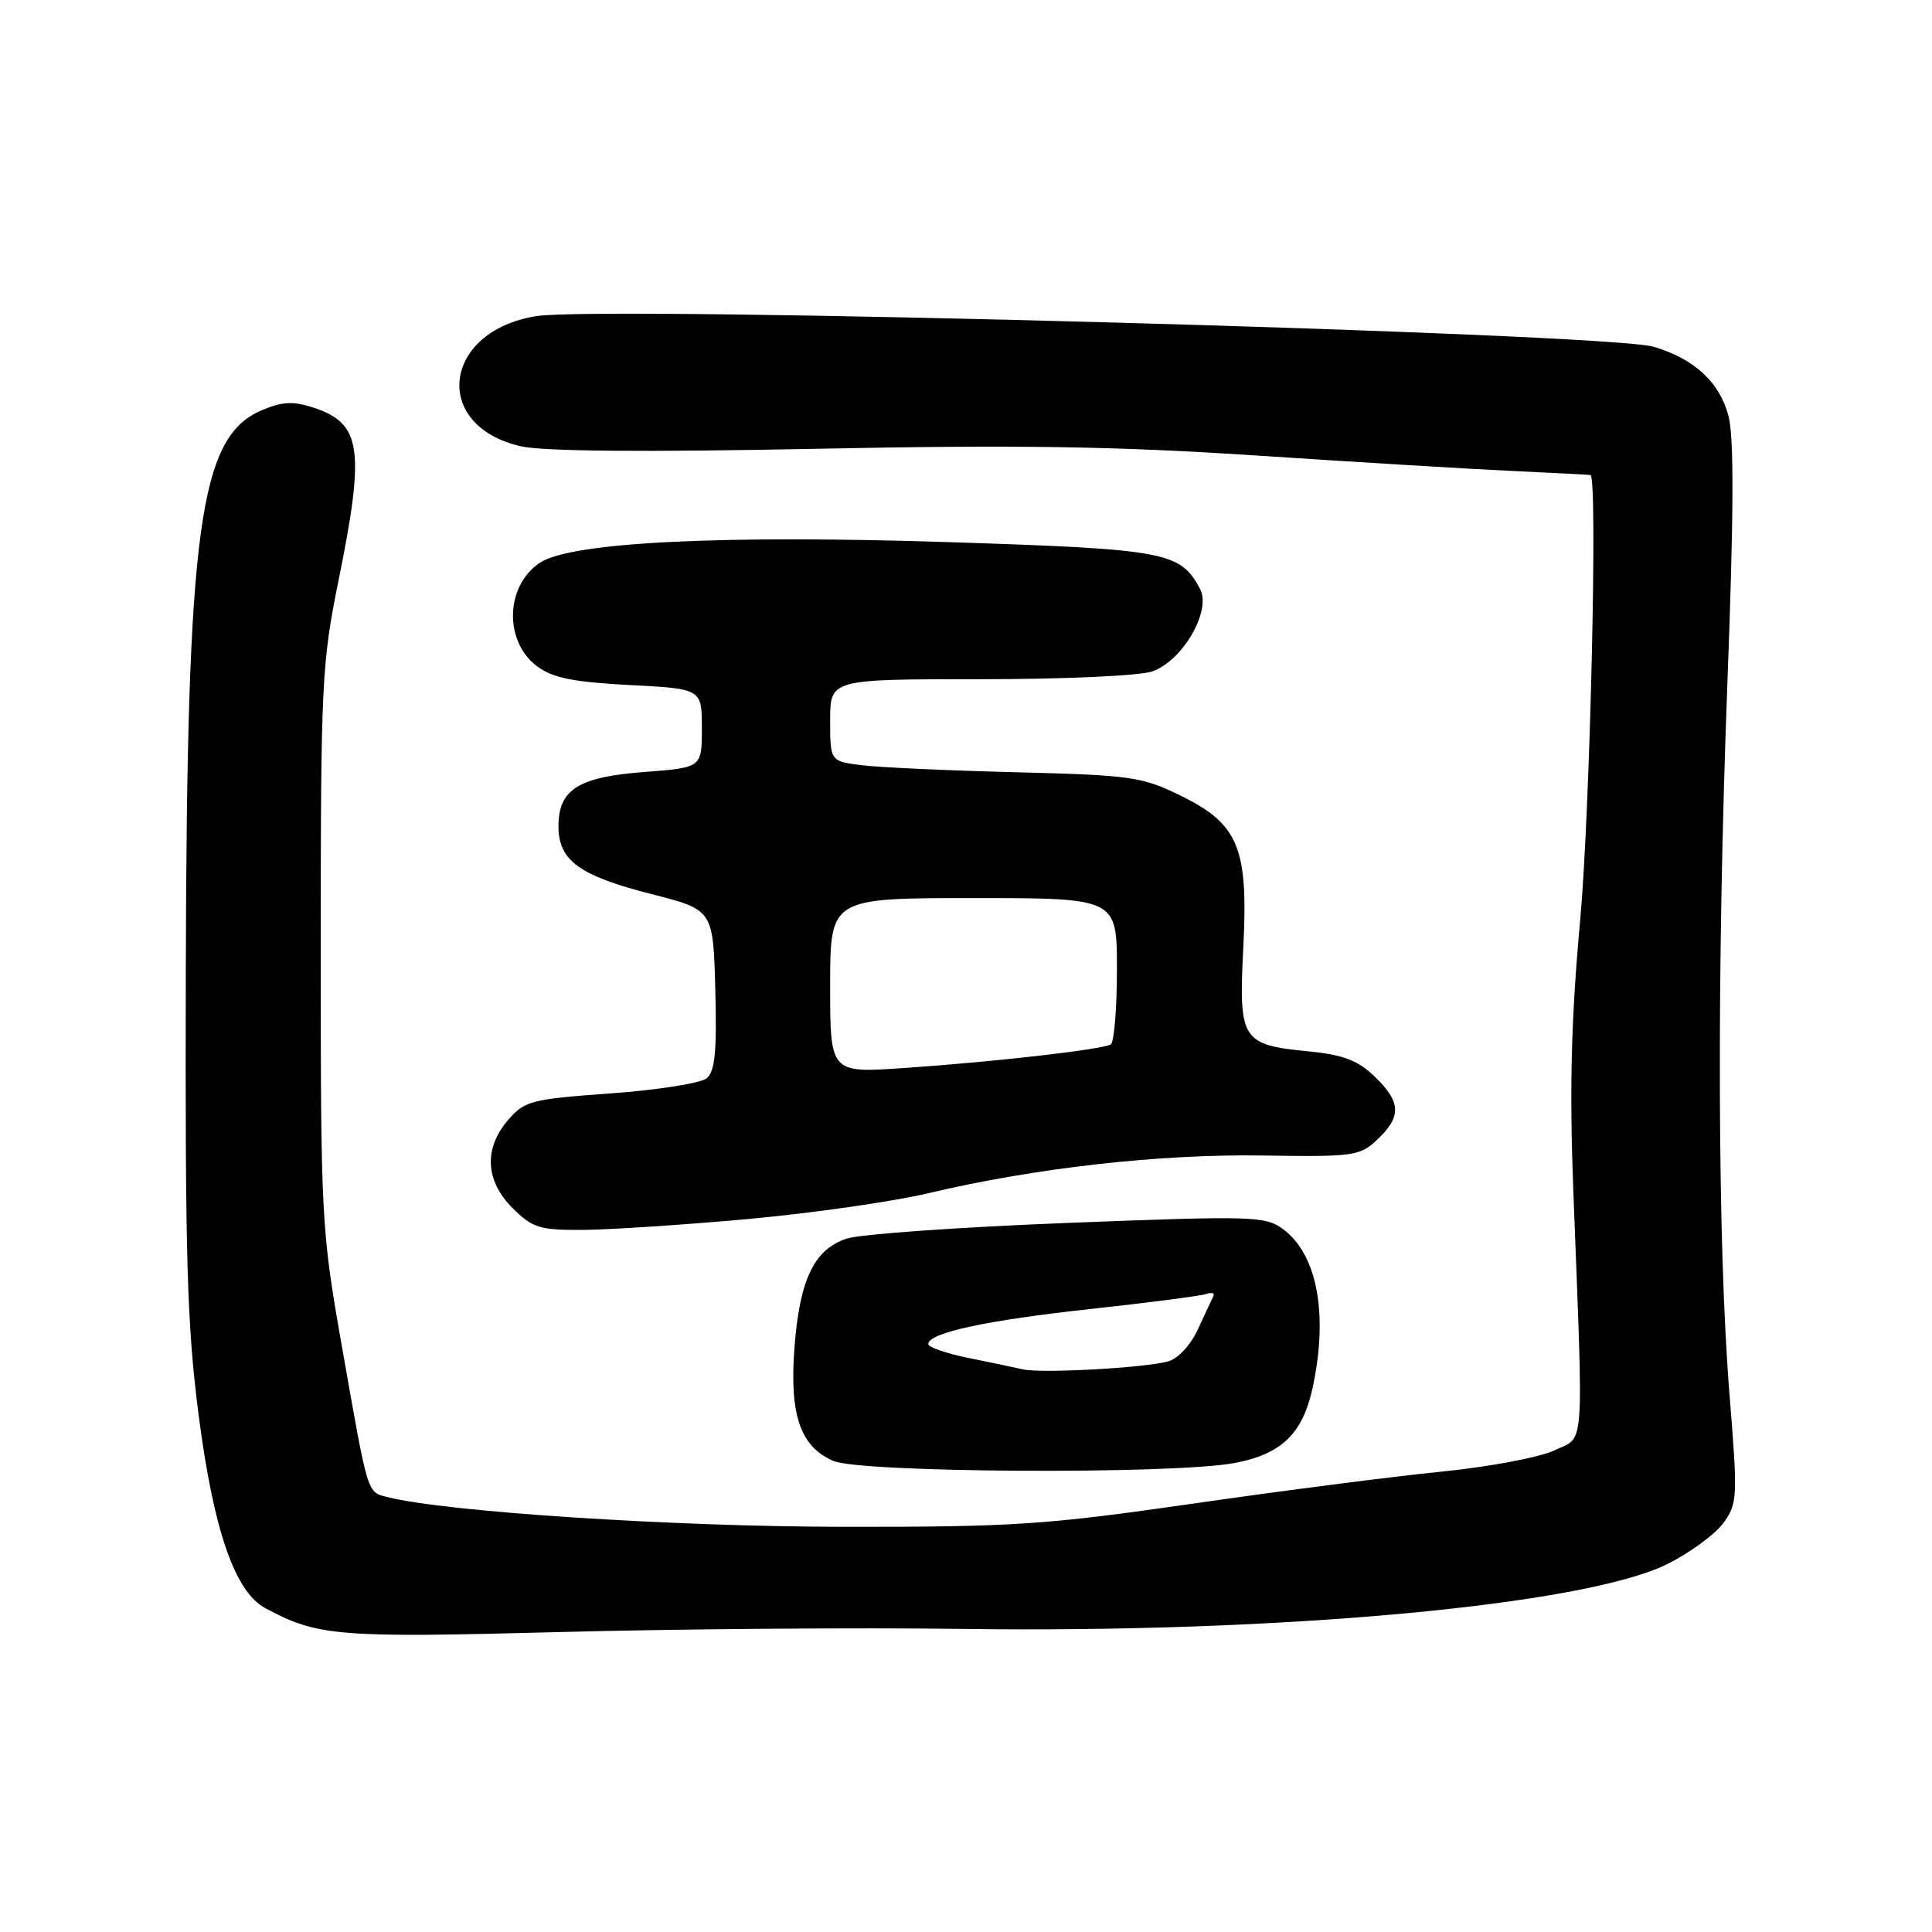 <?xml version="1.0" encoding="UTF-8" standalone="no"?>
<!DOCTYPE svg PUBLIC "-//W3C//DTD SVG 1.1//EN" "http://www.w3.org/Graphics/SVG/1.1/DTD/svg11.dtd" >
<svg xmlns="http://www.w3.org/2000/svg" xmlns:xlink="http://www.w3.org/1999/xlink" version="1.1" viewBox="0 0 256 256">
 <g >
 <path fill="currentColor"
d=" M 127.50 215.84 C 169.63 216.42 210.04 212.70 220.96 207.23 C 223.96 205.73 227.29 203.28 228.37 201.79 C 230.23 199.22 230.27 198.40 229.17 184.79 C 227.57 165.06 227.46 128.47 228.88 90.76 C 229.74 68.12 229.78 57.88 229.02 55.06 C 227.82 50.61 224.50 47.55 219.13 45.95 C 212.98 44.11 79.97 40.47 71.05 41.89 C 58.63 43.88 57.13 56.41 69.00 59.13 C 71.95 59.81 85.40 59.92 108.00 59.47 C 134.82 58.93 147.84 59.13 166.50 60.36 C 179.70 61.23 195.00 62.16 200.50 62.41 C 206.00 62.67 210.61 62.91 210.75 62.94 C 211.72 63.17 210.69 107.51 209.39 121.83 C 208.18 135.08 207.95 144.12 208.48 158.00 C 209.83 193.00 210.03 190.25 206.00 192.17 C 204.06 193.10 197.36 194.36 191.00 195.00 C 184.68 195.63 169.82 197.54 158.00 199.25 C 138.43 202.06 134.26 202.34 111.50 202.31 C 89.11 202.28 59.13 200.33 51.42 198.39 C 48.60 197.68 48.83 198.42 45.32 178.50 C 42.57 162.88 42.50 161.63 42.50 125.50 C 42.50 90.66 42.64 87.83 44.84 77.00 C 48.39 59.52 47.91 56.12 41.59 54.03 C 38.89 53.14 37.45 53.20 34.76 54.33 C 26.39 57.82 24.77 69.69 24.62 128.50 C 24.52 166.66 24.78 175.63 26.32 187.50 C 28.30 202.77 31.11 210.92 35.16 213.09 C 42.09 216.82 44.76 217.03 74.00 216.26 C 89.68 215.84 113.75 215.65 127.50 215.84 Z  M 163.45 193.88 C 169.78 192.73 172.62 190.00 173.94 183.83 C 176.03 174.12 174.53 166.18 170.00 162.86 C 167.64 161.13 166.03 161.09 141.50 162.04 C 127.20 162.60 114.03 163.53 112.23 164.11 C 107.88 165.52 105.96 169.52 105.27 178.57 C 104.60 187.50 106.03 191.67 110.42 193.58 C 114.02 195.15 155.16 195.38 163.45 193.88 Z  M 99.00 161.54 C 107.53 160.76 118.33 159.22 123.00 158.11 C 137.12 154.76 153.62 152.90 167.27 153.11 C 179.40 153.30 180.17 153.19 182.52 150.98 C 185.74 147.96 185.65 146.00 182.13 142.63 C 179.90 140.49 177.97 139.76 173.38 139.31 C 164.52 138.45 164.12 137.82 164.74 125.63 C 165.42 112.30 164.14 109.19 156.37 105.39 C 151.32 102.92 149.81 102.71 134.72 102.33 C 125.80 102.11 116.59 101.69 114.25 101.40 C 110.00 100.88 110.00 100.88 110.00 95.44 C 110.00 90.00 110.00 90.00 129.85 90.00 C 141.04 90.00 151.01 89.55 152.69 88.96 C 156.71 87.56 160.56 80.91 159.01 78.03 C 156.39 73.13 154.55 72.78 126.22 71.85 C 95.66 70.85 75.71 71.83 71.57 74.55 C 66.95 77.57 66.74 84.99 71.17 88.29 C 73.24 89.83 75.97 90.38 83.42 90.77 C 93.00 91.27 93.00 91.27 93.00 96.49 C 93.00 101.71 93.00 101.71 85.41 102.29 C 76.62 102.95 74.00 104.61 74.00 109.50 C 74.00 114.02 76.76 116.03 86.28 118.46 C 94.50 120.55 94.50 120.55 94.78 131.12 C 95.00 139.31 94.74 141.97 93.64 142.88 C 92.86 143.53 87.15 144.43 80.94 144.88 C 70.40 145.64 69.51 145.87 67.33 148.40 C 64.08 152.18 64.29 156.45 67.92 160.08 C 70.55 162.70 71.49 163.00 77.17 162.97 C 80.65 162.95 90.47 162.31 99.00 161.54 Z  M 135.50 181.44 C 134.40 181.19 131.14 180.50 128.25 179.92 C 125.36 179.33 123.00 178.51 123.00 178.10 C 123.00 176.61 130.68 174.95 144.50 173.45 C 152.20 172.61 159.10 171.71 159.83 171.46 C 160.57 171.21 160.99 171.34 160.78 171.75 C 160.57 172.16 159.65 174.13 158.74 176.12 C 157.78 178.21 156.11 180.02 154.79 180.39 C 151.67 181.26 137.97 182.01 135.50 181.44 Z  M 110.00 130.59 C 110.00 119.00 110.00 119.00 129.00 119.00 C 148.00 119.00 148.00 119.00 148.00 128.44 C 148.00 133.63 147.63 138.11 147.18 138.39 C 146.07 139.07 131.80 140.70 119.75 141.52 C 110.00 142.19 110.00 142.19 110.00 130.59 Z "/>
</g>
</svg>